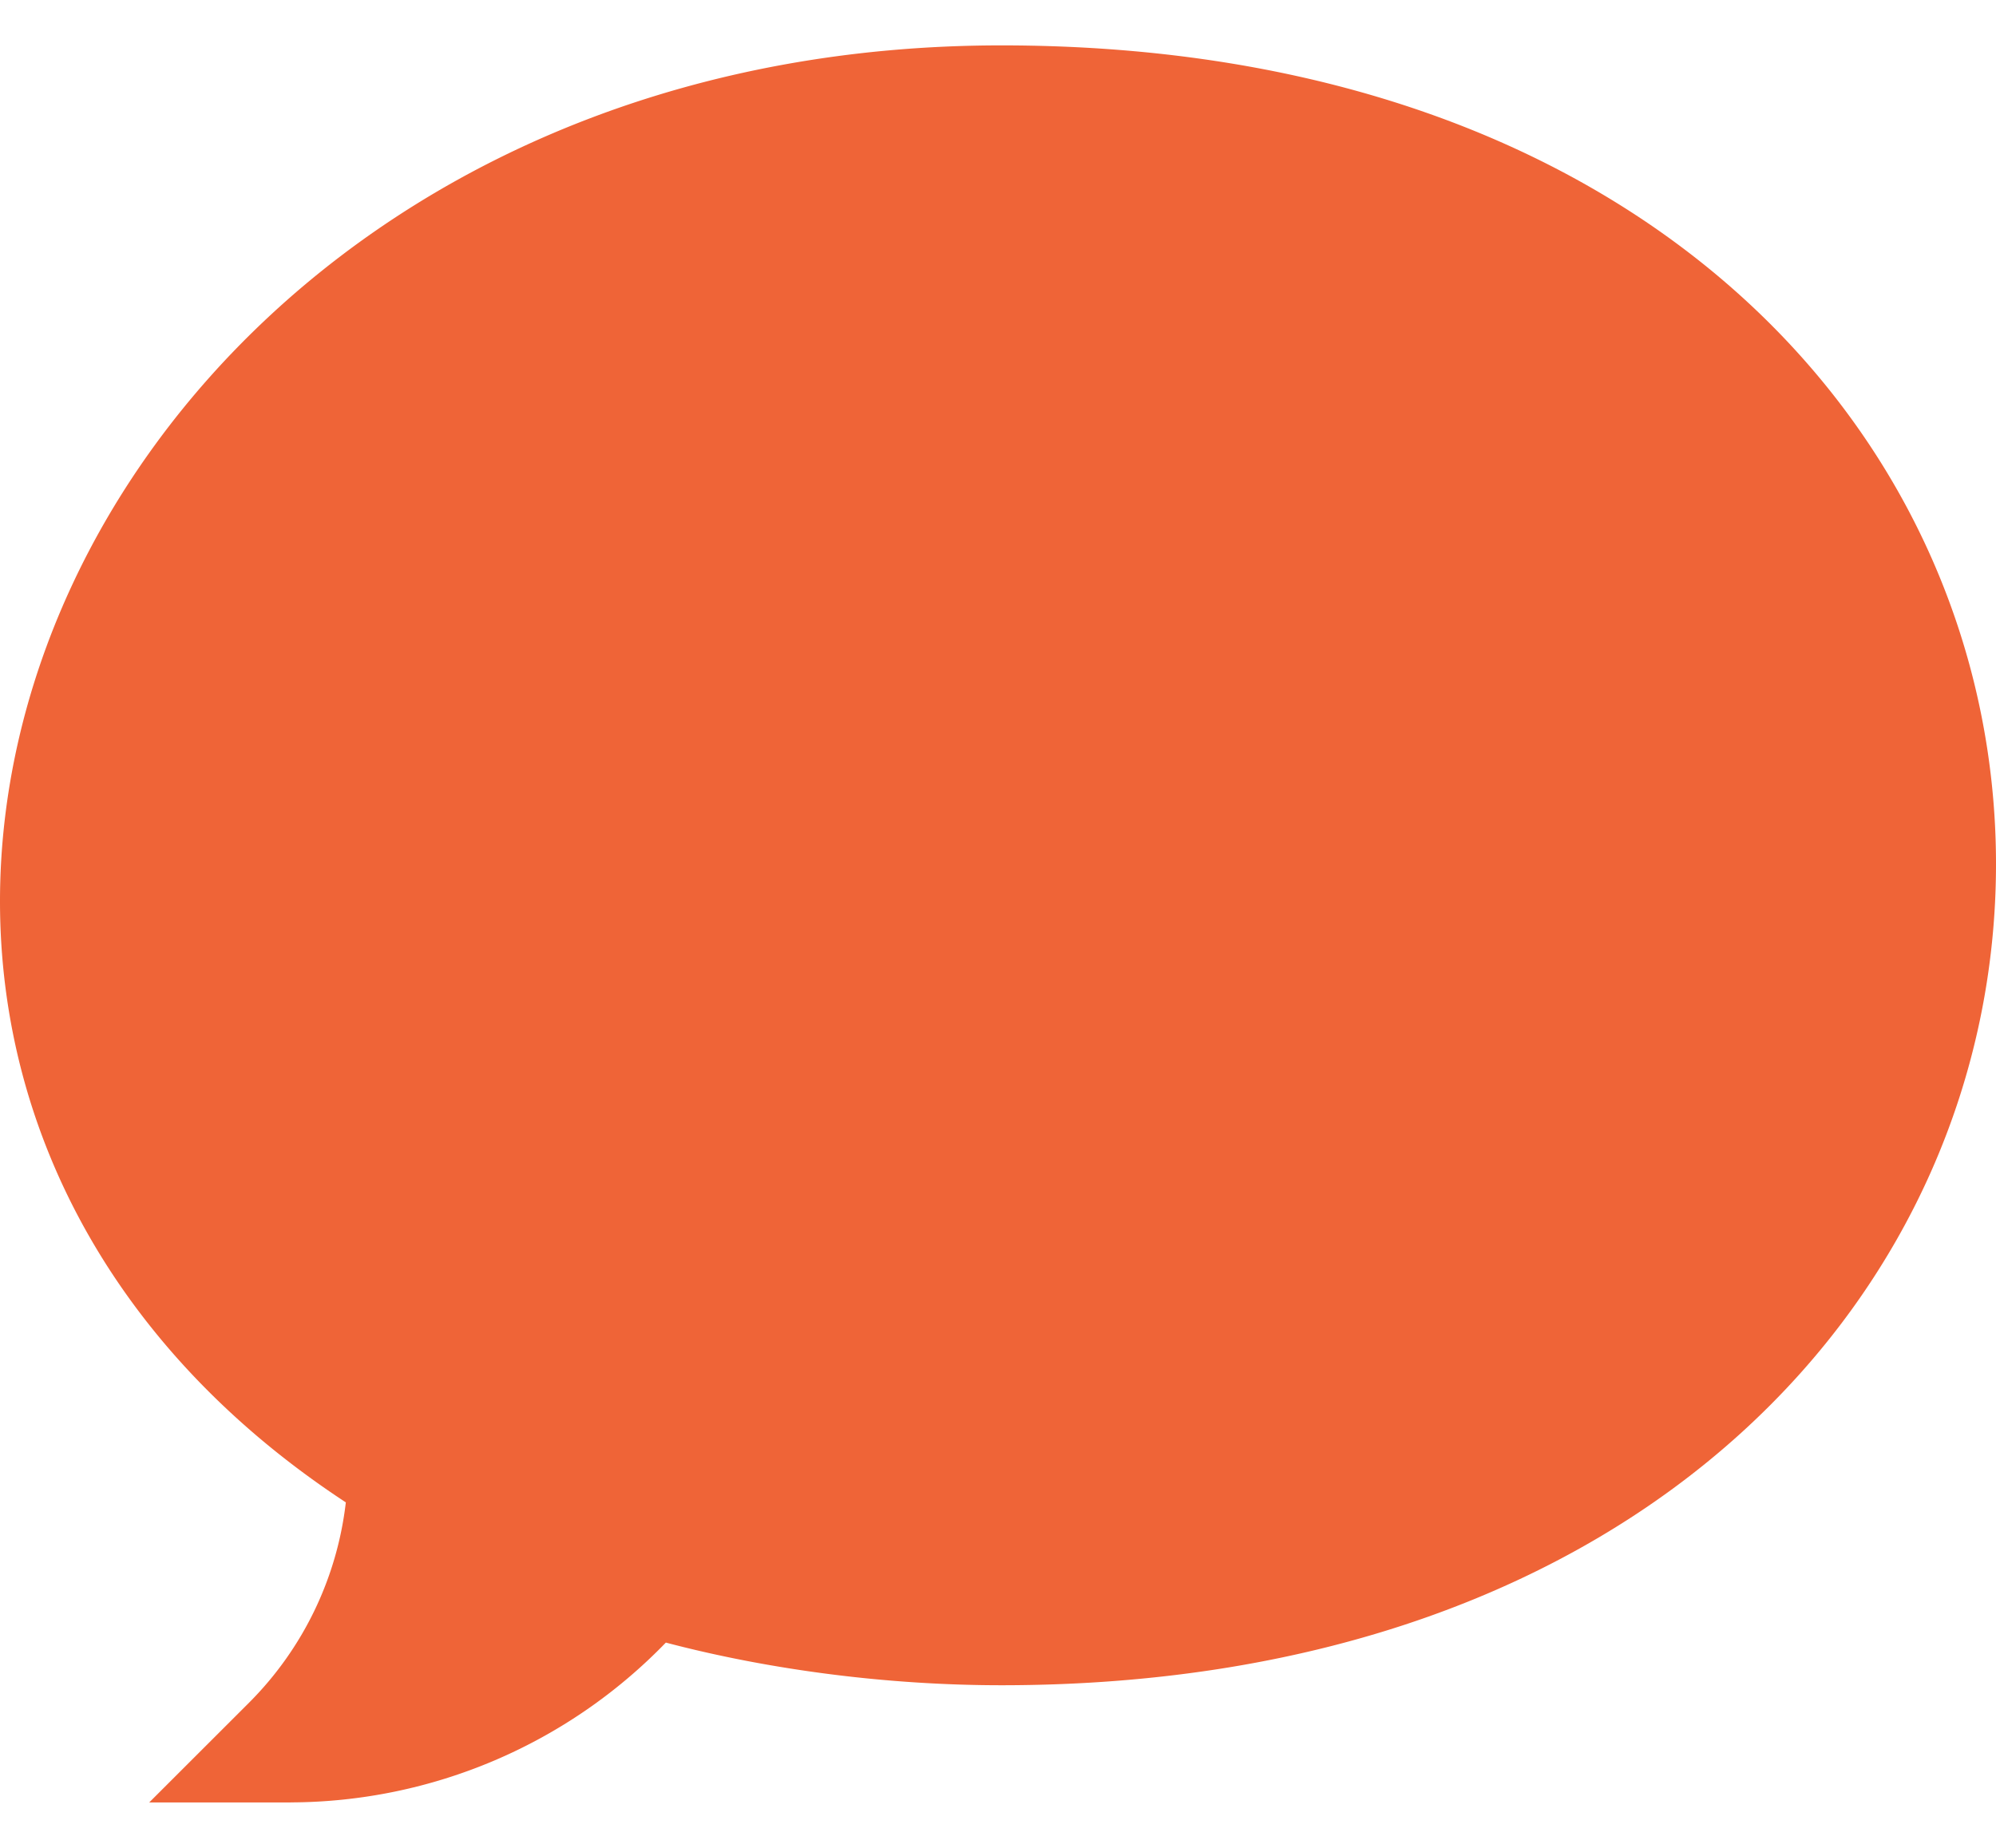 <svg width="27" height="25" fill="none" xmlns="http://www.w3.org/2000/svg"><path d="M3.931 24.386H2.018l1.353-1.352a4.578 4.578 0 001.307-2.708C1.555 18.276 0 15.306 0 12.194 0 6.45 5.279.614 13.546.614 22.304.614 27 5.984 27 11.69c0 5.743-4.746 11.11-13.454 11.11-1.526 0-3.118-.203-4.539-.577a7.09 7.09 0 01-5.076 2.162z" fill="#EF6437"/></svg>